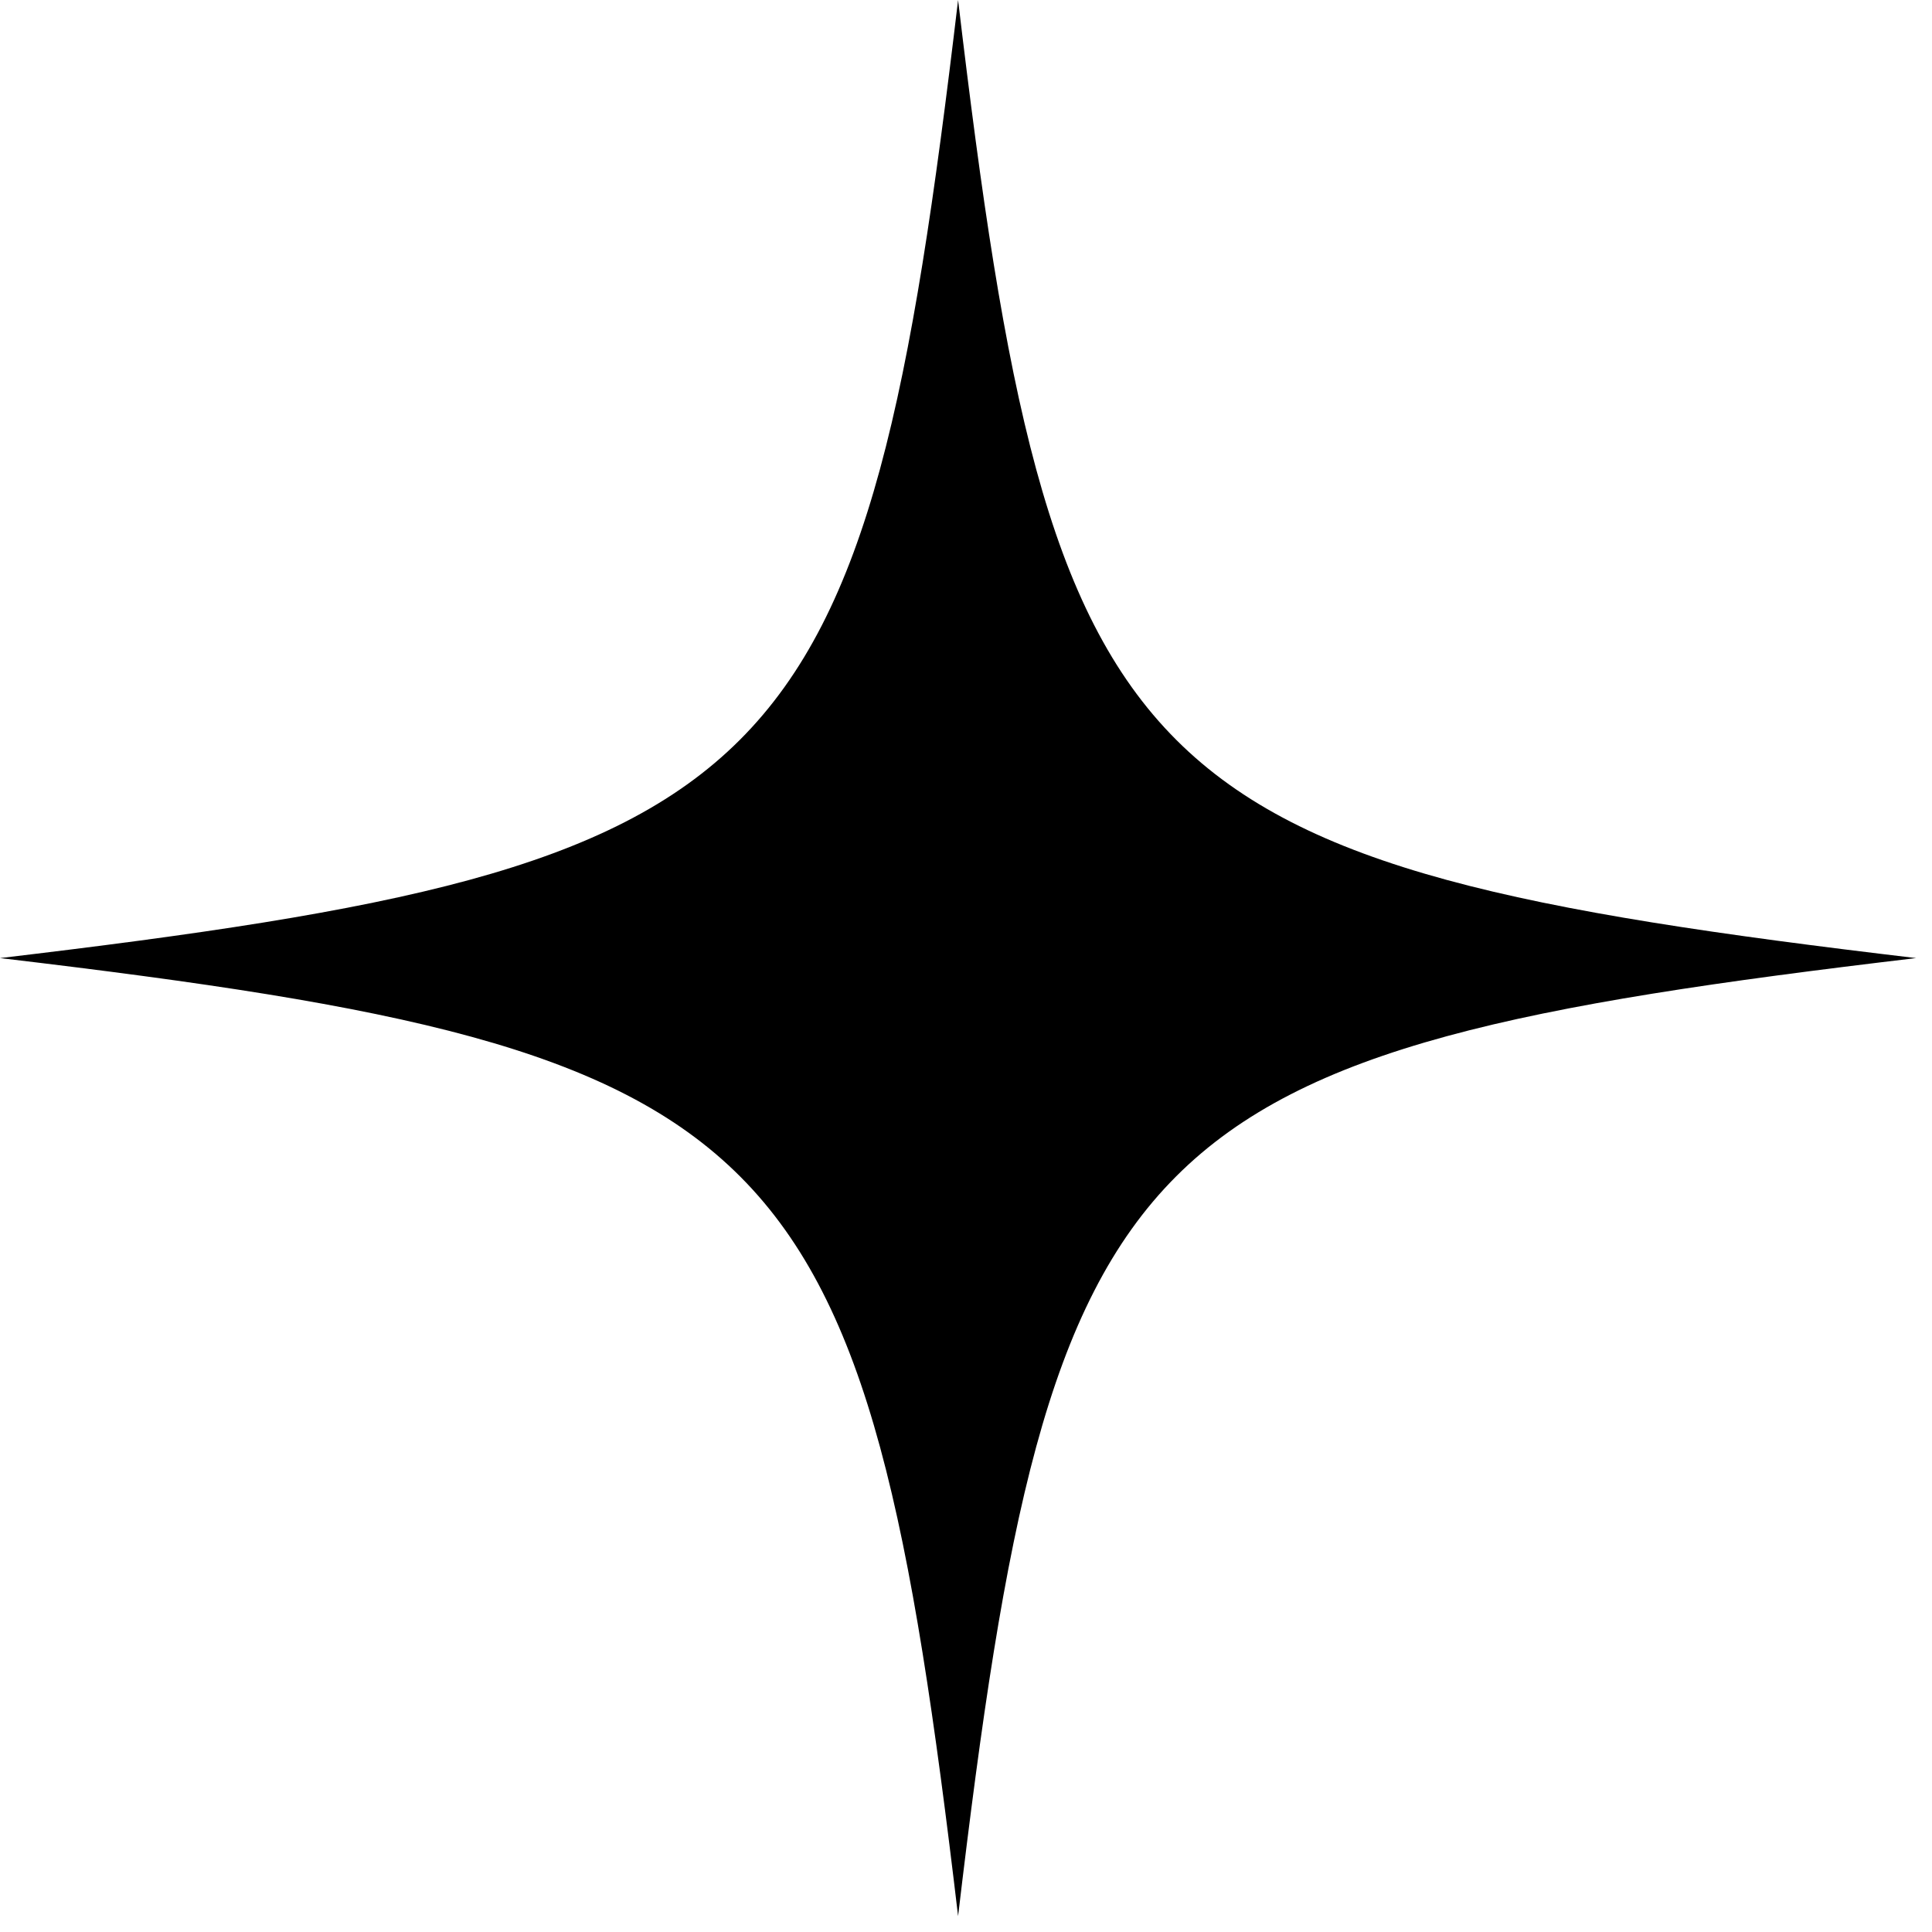<svg xmlns="http://www.w3.org/2000/svg" xmlns:xlink="http://www.w3.org/1999/xlink" width="126" zoomAndPan="magnify" viewBox="0 0 94.5 94.5" height="126" preserveAspectRatio="xMidYMid meet" version="1.0"><path fill="#000000" d="M 46.863 0 C 42.293 38.59 38.59 42.293 0 46.863 C 0.082 46.871 0.16 46.879 0.238 46.891 L 0.242 46.891 C 38.605 51.445 42.305 55.211 46.863 93.723 C 51.43 55.133 55.133 51.43 93.723 46.863 C 55.133 42.293 51.43 38.59 46.863 0 Z M 46.863 0 " fill-opacity="1" fill-rule="nonzero"/></svg>